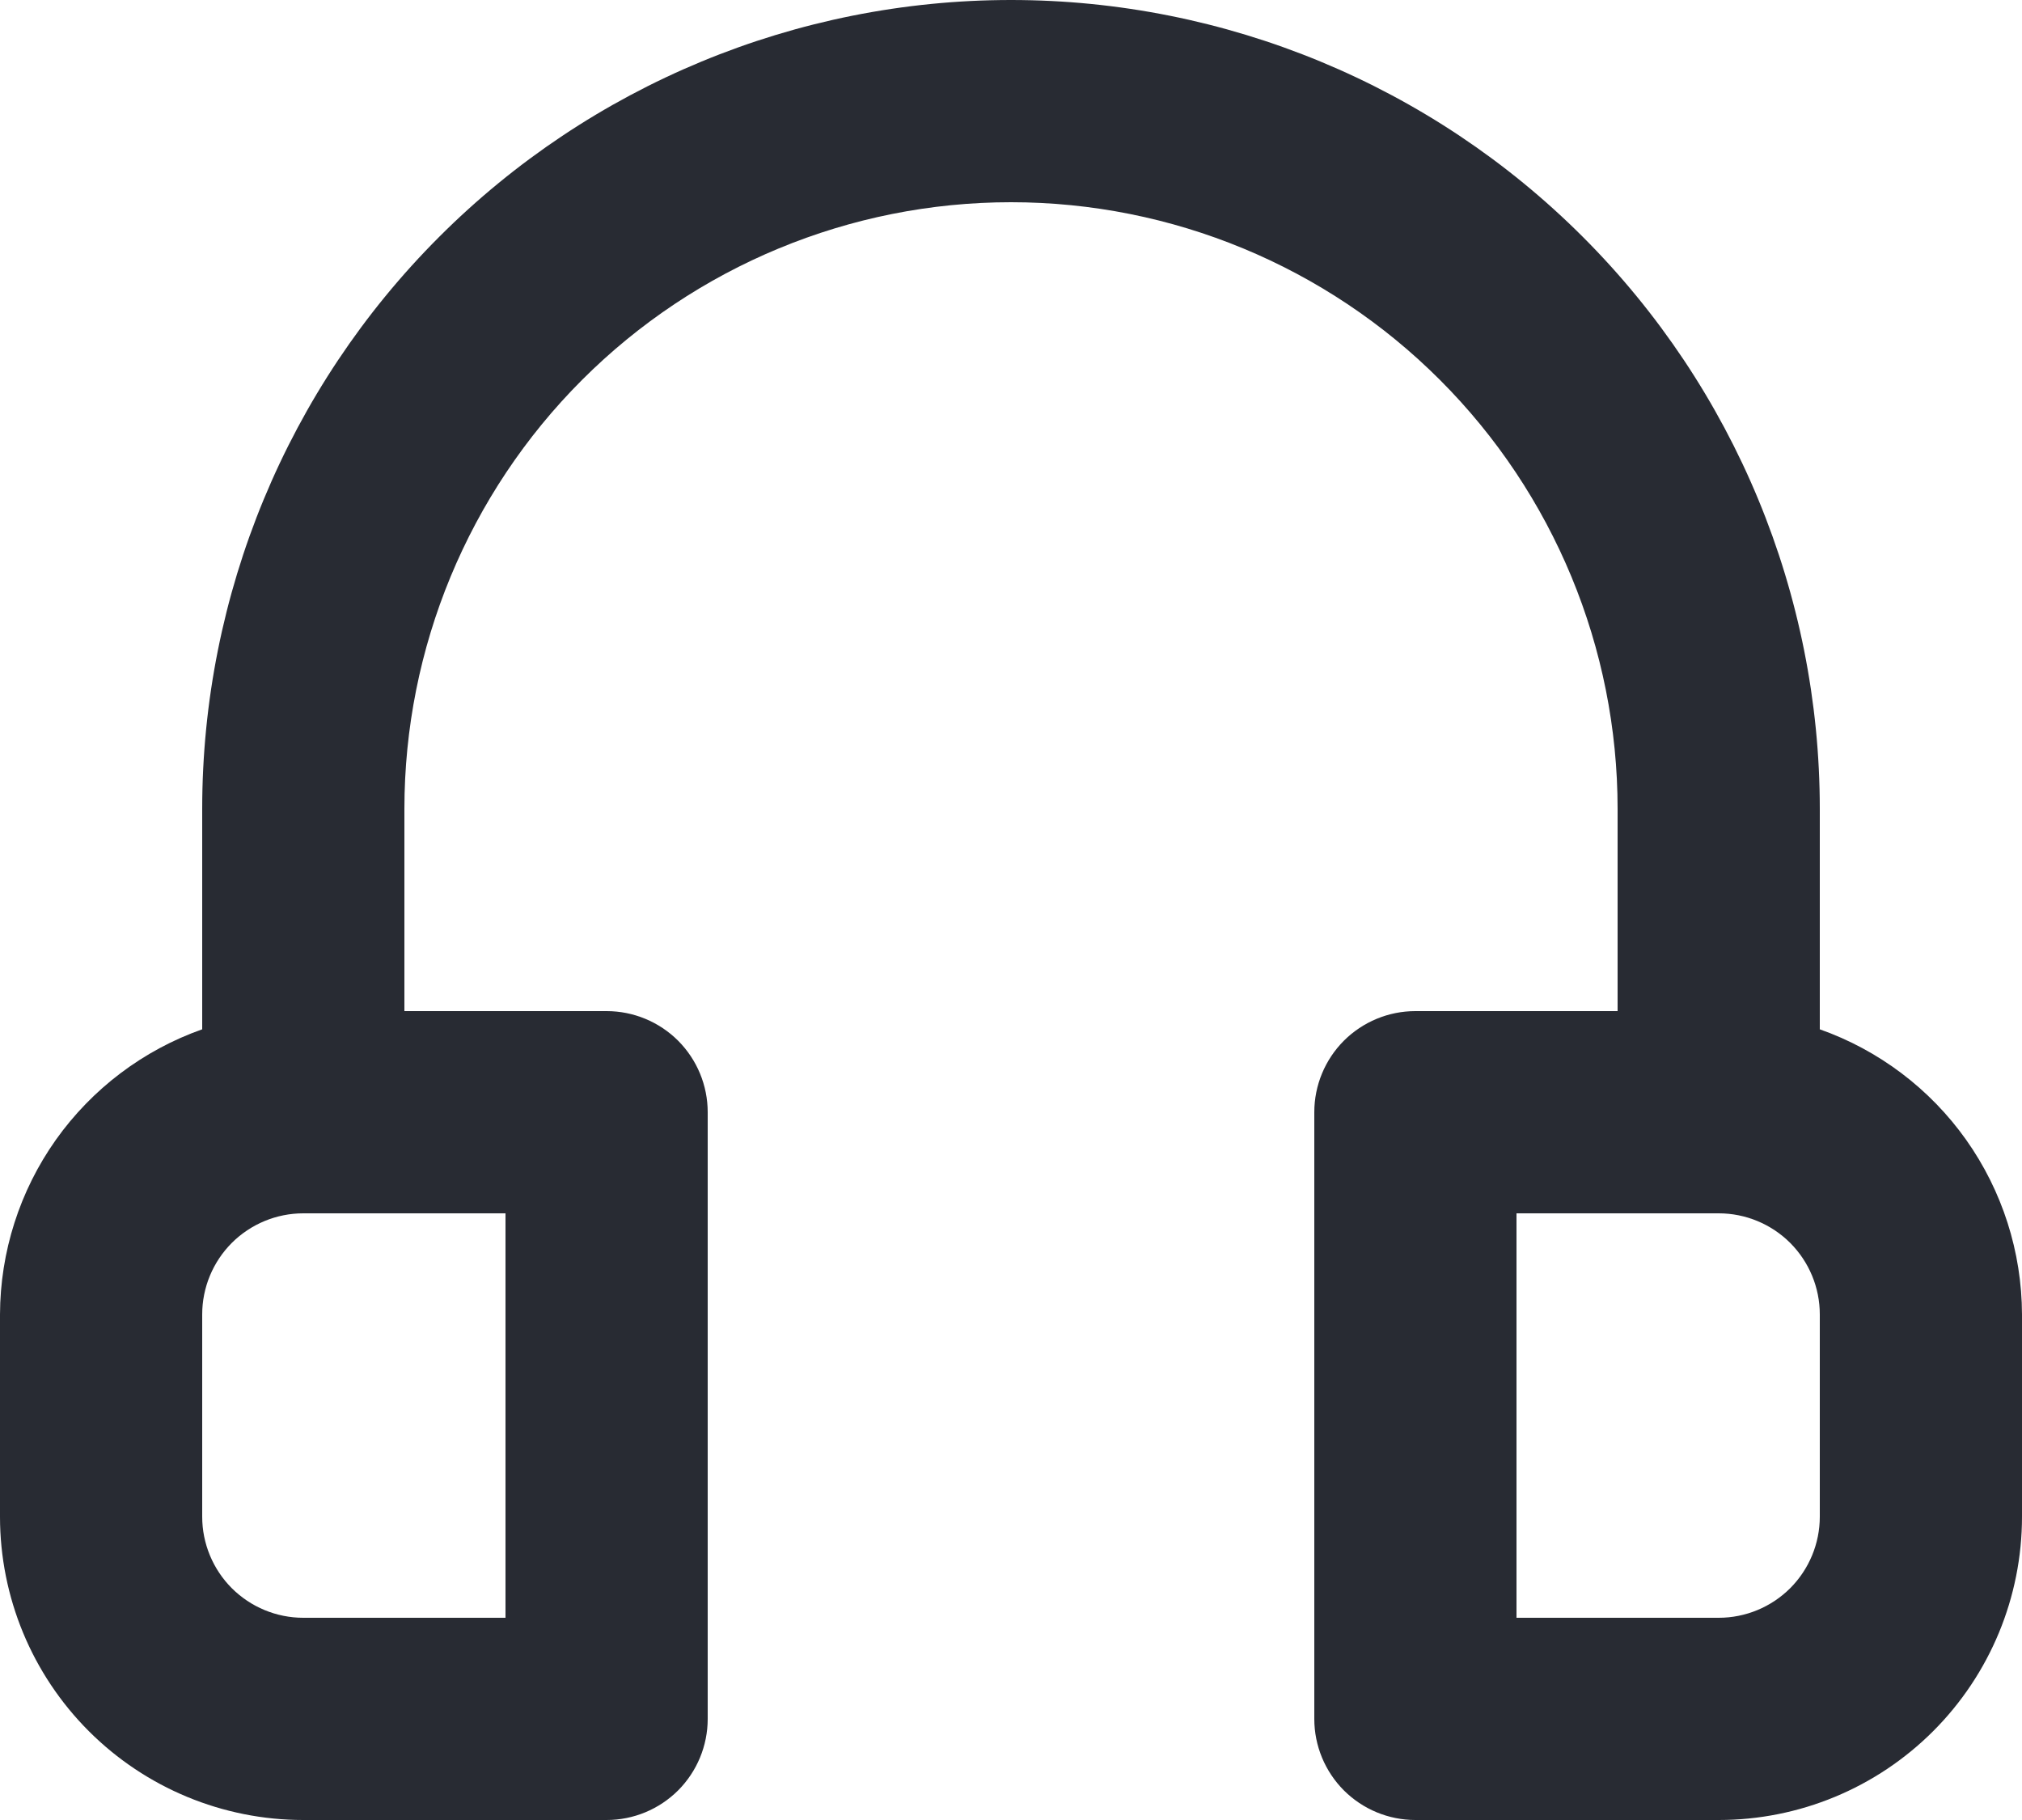 <svg width="30" height="27" viewBox="0 0 30 27" fill="none" xmlns="http://www.w3.org/2000/svg">
<path d="M27 15.27V12C27 8.817 25.736 5.765 23.485 3.515C21.235 1.264 18.183 0 15 0C11.817 0 8.765 1.264 6.515 3.515C4.264 5.765 3 8.817 3 12V15.27C2.125 15.579 1.367 16.152 0.829 16.909C0.292 17.667 0.003 18.572 0 19.5V22.5C0 23.694 0.474 24.838 1.318 25.682C2.162 26.526 3.307 27 4.5 27H9C9.398 27 9.779 26.842 10.061 26.561C10.342 26.279 10.5 25.898 10.5 25.5V16.5C10.5 16.102 10.342 15.721 10.061 15.439C9.779 15.158 9.398 15 9 15H6V12C6 9.613 6.948 7.324 8.636 5.636C10.324 3.948 12.613 3 15 3C17.387 3 19.676 3.948 21.364 5.636C23.052 7.324 24 9.613 24 12V15H21C20.602 15 20.221 15.158 19.939 15.439C19.658 15.721 19.5 16.102 19.5 16.5V25.5C19.5 25.898 19.658 26.279 19.939 26.561C20.221 26.842 20.602 27 21 27H25.5C26.694 27 27.838 26.526 28.682 25.682C29.526 24.838 30 23.694 30 22.5V19.5C29.997 18.572 29.708 17.667 29.171 16.909C28.634 16.152 27.875 15.579 27 15.27ZM7.5 18V24H4.5C4.102 24 3.721 23.842 3.439 23.561C3.158 23.279 3 22.898 3 22.5V19.5C3 19.102 3.158 18.721 3.439 18.439C3.721 18.158 4.102 18 4.5 18H7.5ZM27 22.5C27 22.898 26.842 23.279 26.561 23.561C26.279 23.842 25.898 24 25.5 24H22.5V18H25.5C25.898 18 26.279 18.158 26.561 18.439C26.842 18.721 27 19.102 27 19.5V22.5Z" fill="#282B33"/>
</svg>
